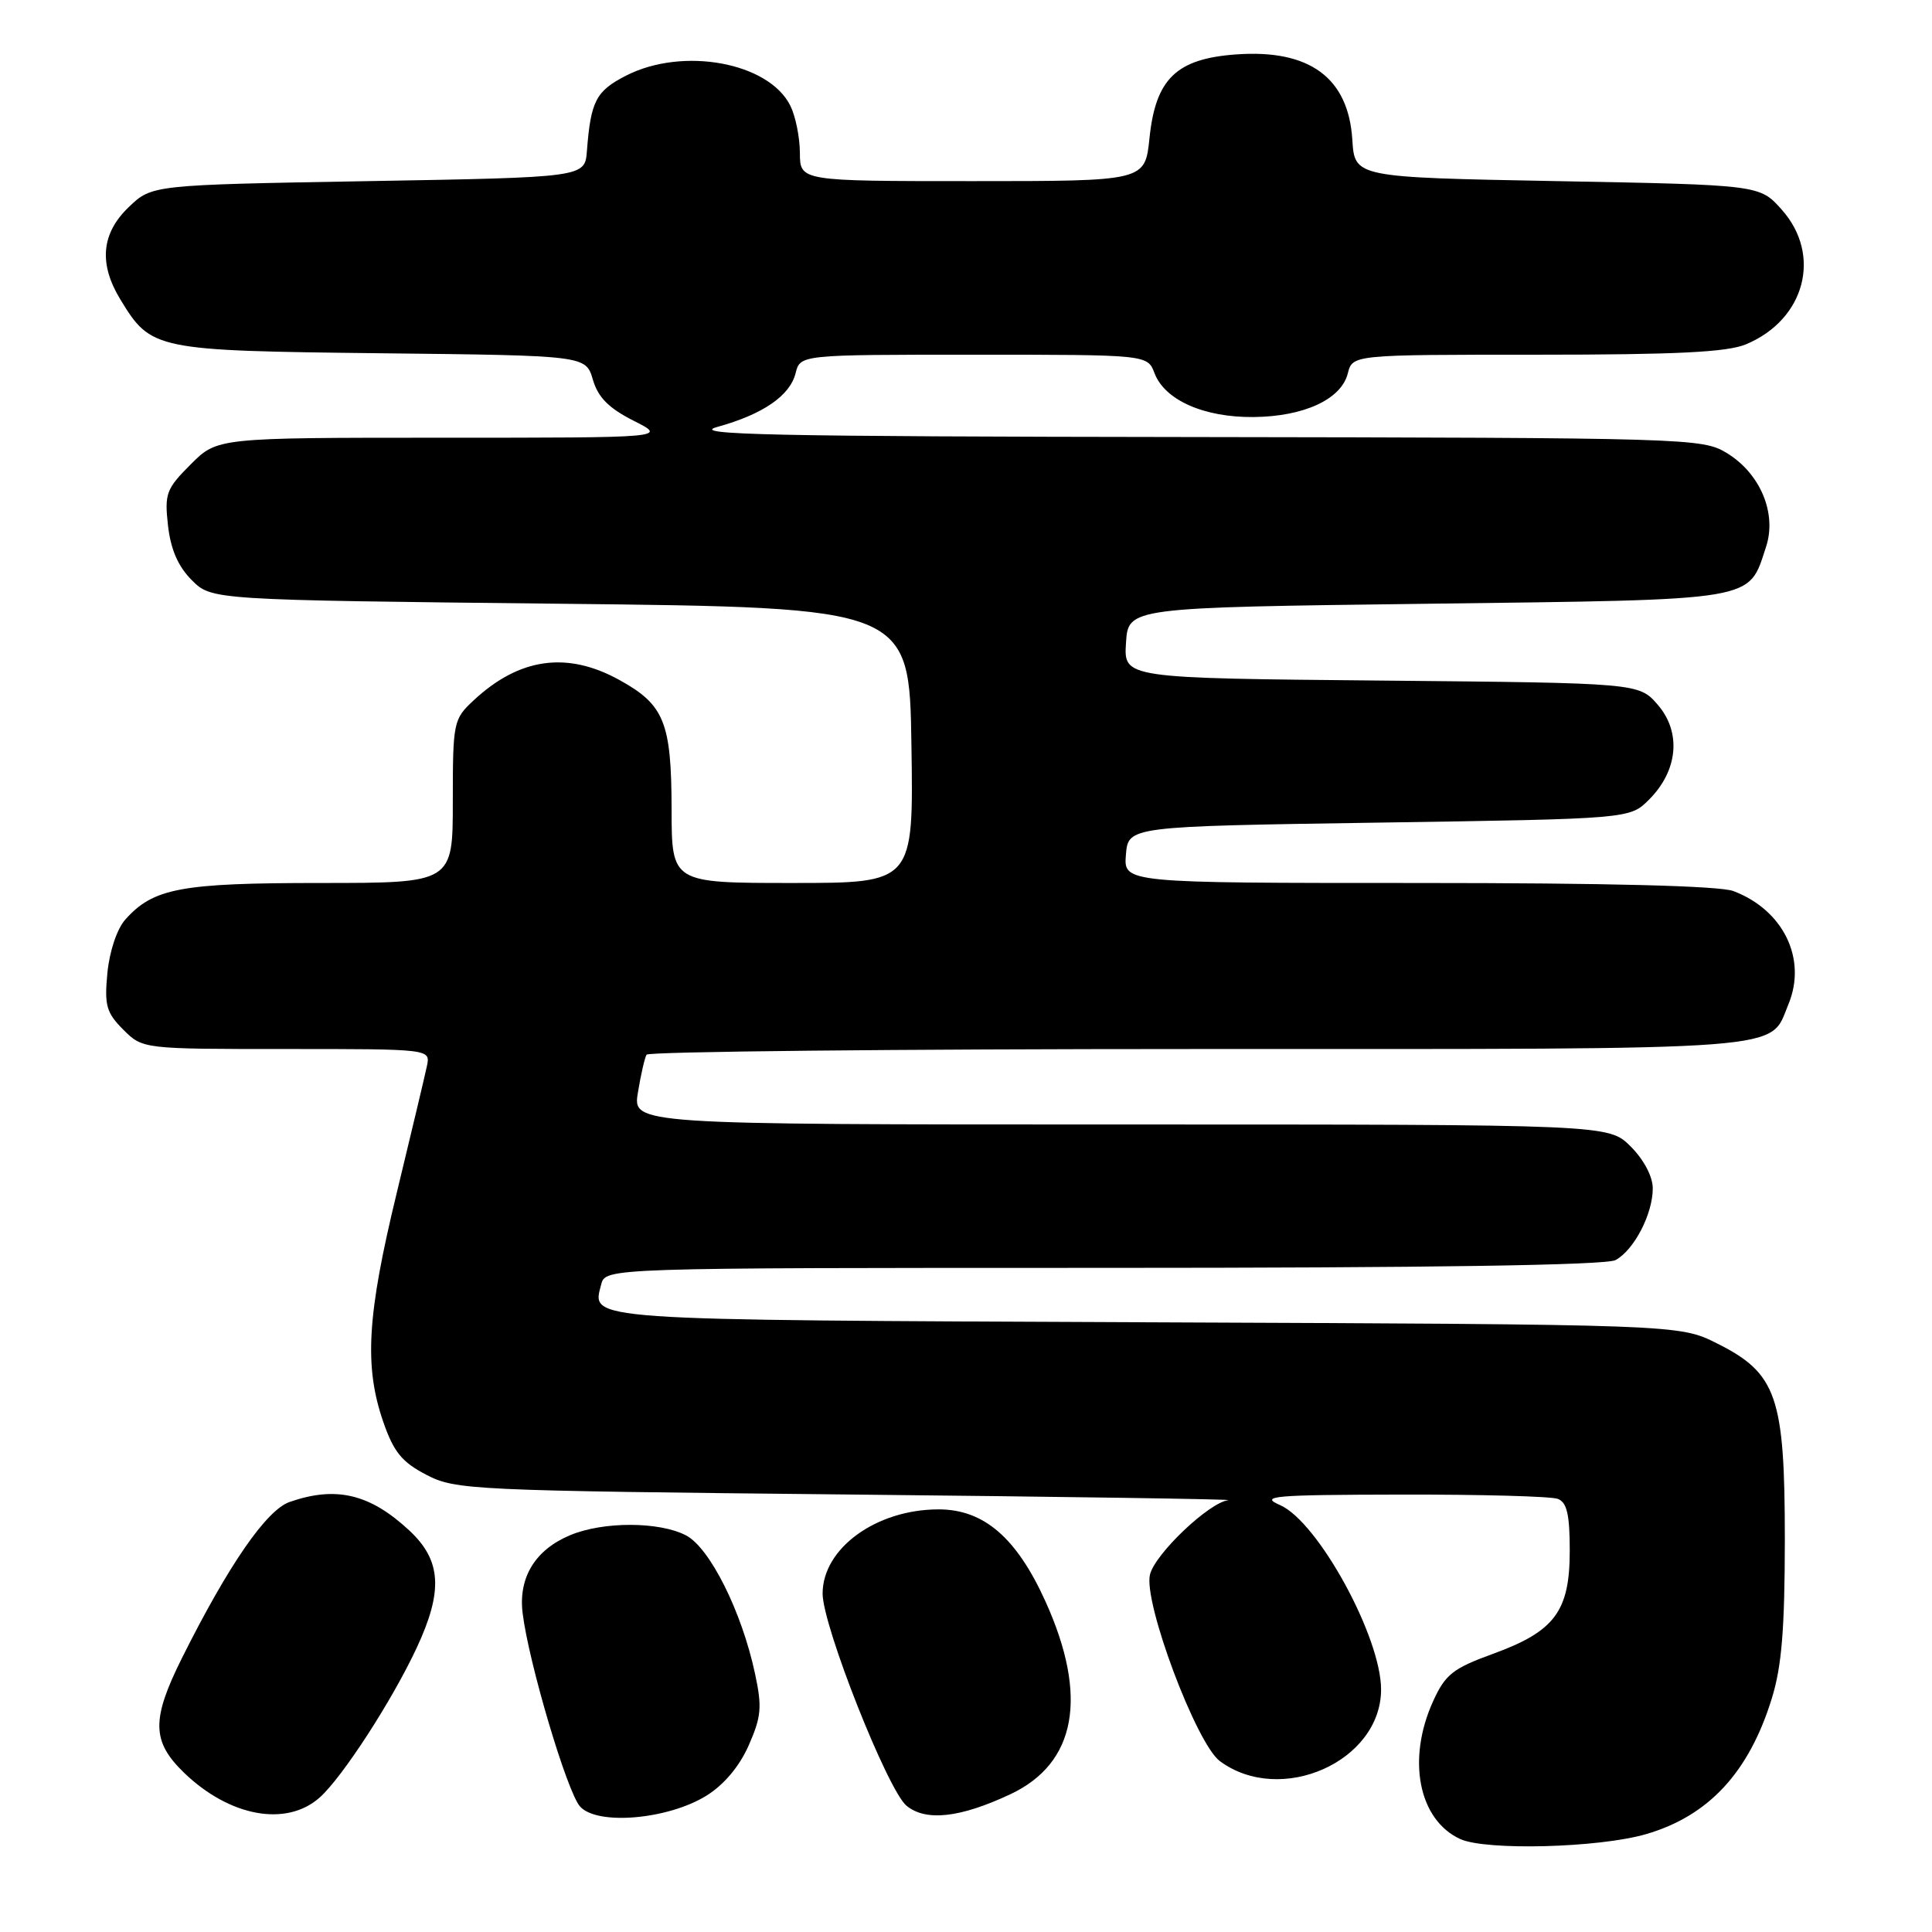 <?xml version="1.0" encoding="UTF-8" standalone="no"?>
<!DOCTYPE svg PUBLIC "-//W3C//DTD SVG 1.1//EN" "http://www.w3.org/Graphics/SVG/1.1/DTD/svg11.dtd" >
<svg xmlns="http://www.w3.org/2000/svg" xmlns:xlink="http://www.w3.org/1999/xlink" version="1.1" viewBox="0 0 256 256">
 <g >
 <path fill="currentColor"
d=" M 218.12 243.03 C 226.40 240.62 231.75 234.85 234.77 225.06 C 236.09 220.82 236.49 215.83 236.50 204.00 C 236.50 185.04 235.44 181.97 227.50 178.00 C 222.50 175.50 222.50 175.50 151.84 175.21 C 76.75 174.89 78.40 175.01 79.66 170.20 C 80.23 168.00 80.23 168.00 146.18 168.00 C 189.50 168.00 212.79 167.65 214.06 166.97 C 216.51 165.66 219.00 160.87 219.00 157.47 C 219.00 155.90 217.82 153.67 216.08 151.92 C 213.15 149.00 213.15 149.00 148.49 149.00 C 83.82 149.00 83.82 149.00 84.53 144.75 C 84.91 142.41 85.43 140.16 85.67 139.75 C 85.92 139.34 118.84 139.00 158.84 139.00 C 238.50 139.00 234.38 139.31 236.98 133.06 C 239.46 127.06 236.31 120.58 229.68 118.07 C 227.87 117.38 213.07 117.00 187.87 117.00 C 148.88 117.00 148.88 117.00 149.19 113.25 C 149.50 109.50 149.50 109.50 182.73 109.00 C 215.96 108.50 215.96 108.50 218.51 105.95 C 222.34 102.12 222.81 97.06 219.69 93.42 C 217.18 90.50 217.18 90.50 183.04 90.18 C 148.90 89.86 148.90 89.86 149.20 85.18 C 149.50 80.50 149.50 80.50 189.15 80.00 C 233.27 79.44 231.62 79.72 234.01 72.46 C 235.47 68.04 233.25 62.73 228.81 60.03 C 225.58 58.06 223.86 58.01 158.00 57.91 C 101.97 57.84 91.27 57.61 95.05 56.57 C 101.09 54.90 104.67 52.44 105.42 49.45 C 106.04 47.00 106.04 47.00 129.04 47.00 C 152.05 47.00 152.05 47.00 152.98 49.45 C 154.34 53.02 159.53 55.32 166.09 55.26 C 172.78 55.20 177.73 52.91 178.59 49.48 C 179.22 47.00 179.22 47.00 203.64 47.00 C 222.13 47.00 228.87 46.67 231.36 45.62 C 239.19 42.35 241.45 33.78 236.08 27.77 C 233.17 24.50 233.17 24.50 206.33 24.00 C 179.50 23.50 179.50 23.50 179.19 18.51 C 178.67 10.29 173.51 6.51 163.80 7.21 C 155.87 7.78 153.12 10.44 152.31 18.33 C 151.72 24.00 151.72 24.00 128.86 24.00 C 106.00 24.00 106.00 24.00 105.99 20.25 C 105.98 18.19 105.41 15.38 104.72 14.00 C 101.86 8.26 90.49 6.18 82.98 10.01 C 78.97 12.06 78.28 13.37 77.77 20.00 C 77.50 23.50 77.50 23.50 48.81 24.00 C 20.13 24.50 20.13 24.50 17.06 27.44 C 13.42 30.93 13.06 34.95 15.96 39.70 C 20.02 46.37 20.52 46.47 50.51 46.81 C 77.62 47.11 77.62 47.11 78.56 50.31 C 79.25 52.66 80.67 54.09 83.96 55.75 C 88.42 58.00 88.42 58.00 58.61 58.00 C 28.80 58.00 28.80 58.00 25.27 61.53 C 22.02 64.78 21.79 65.41 22.26 69.64 C 22.62 72.80 23.60 75.06 25.41 76.87 C 28.04 79.50 28.04 79.50 74.27 80.00 C 120.50 80.50 120.50 80.50 120.77 98.75 C 121.05 117.00 121.05 117.00 105.02 117.00 C 89.00 117.00 89.00 117.00 88.99 107.25 C 88.97 95.72 88.03 93.38 82.07 90.10 C 75.14 86.27 68.81 87.16 62.75 92.81 C 60.08 95.30 60.00 95.68 60.00 106.19 C 60.00 117.00 60.00 117.00 42.47 117.00 C 23.93 117.00 20.32 117.68 16.60 121.85 C 15.50 123.09 14.51 126.05 14.23 128.92 C 13.82 133.23 14.09 134.18 16.33 136.43 C 18.91 139.00 18.91 139.00 37.97 139.00 C 57.04 139.00 57.04 139.00 56.57 141.25 C 56.31 142.49 54.50 150.09 52.55 158.15 C 48.63 174.33 48.24 181.05 50.79 188.42 C 52.17 192.40 53.26 193.74 56.50 195.42 C 60.36 197.43 62.36 197.52 112.50 198.03 C 141.10 198.32 163.71 198.66 162.75 198.78 C 160.20 199.10 153.07 205.87 152.38 208.63 C 151.47 212.25 158.51 231.04 161.64 233.36 C 169.70 239.31 182.98 233.41 183.00 223.88 C 183.01 216.91 174.63 201.62 169.61 199.43 C 166.85 198.23 168.65 198.07 185.67 198.04 C 196.21 198.02 205.55 198.27 206.42 198.61 C 207.63 199.07 208.00 200.69 208.00 205.47 C 208.00 213.50 206.02 216.16 197.83 219.14 C 192.50 221.08 191.51 221.87 189.89 225.43 C 186.39 233.14 187.97 241.14 193.48 243.68 C 196.89 245.24 211.88 244.85 218.12 243.03 Z  M 42.37 238.17 C 45.37 235.49 51.92 225.39 55.19 218.40 C 58.74 210.81 58.50 206.77 54.24 202.80 C 49.03 197.95 44.53 196.87 38.37 199.02 C 35.29 200.10 30.25 207.41 24.10 219.72 C 20.05 227.85 20.10 230.74 24.37 234.88 C 30.42 240.73 37.96 242.11 42.37 238.17 Z  M 93.60 237.94 C 95.91 236.51 97.97 234.07 99.20 231.29 C 100.88 227.47 101.00 226.21 100.04 221.75 C 98.28 213.52 94.05 205.08 90.89 203.44 C 87.33 201.60 79.92 201.59 75.55 203.42 C 70.92 205.35 68.67 209.03 69.25 213.74 C 70.04 220.26 75.13 237.42 76.85 239.36 C 79.10 241.91 88.47 241.11 93.60 237.94 Z  M 133.85 237.76 C 142.61 233.66 144.24 224.83 138.54 212.22 C 134.71 203.75 130.36 200.00 124.37 200.00 C 116.11 200.00 109.00 205.16 109.00 211.16 C 109.00 215.43 117.62 237.21 120.12 239.27 C 122.68 241.37 127.19 240.88 133.85 237.76 Z "/>
</g>
</svg>